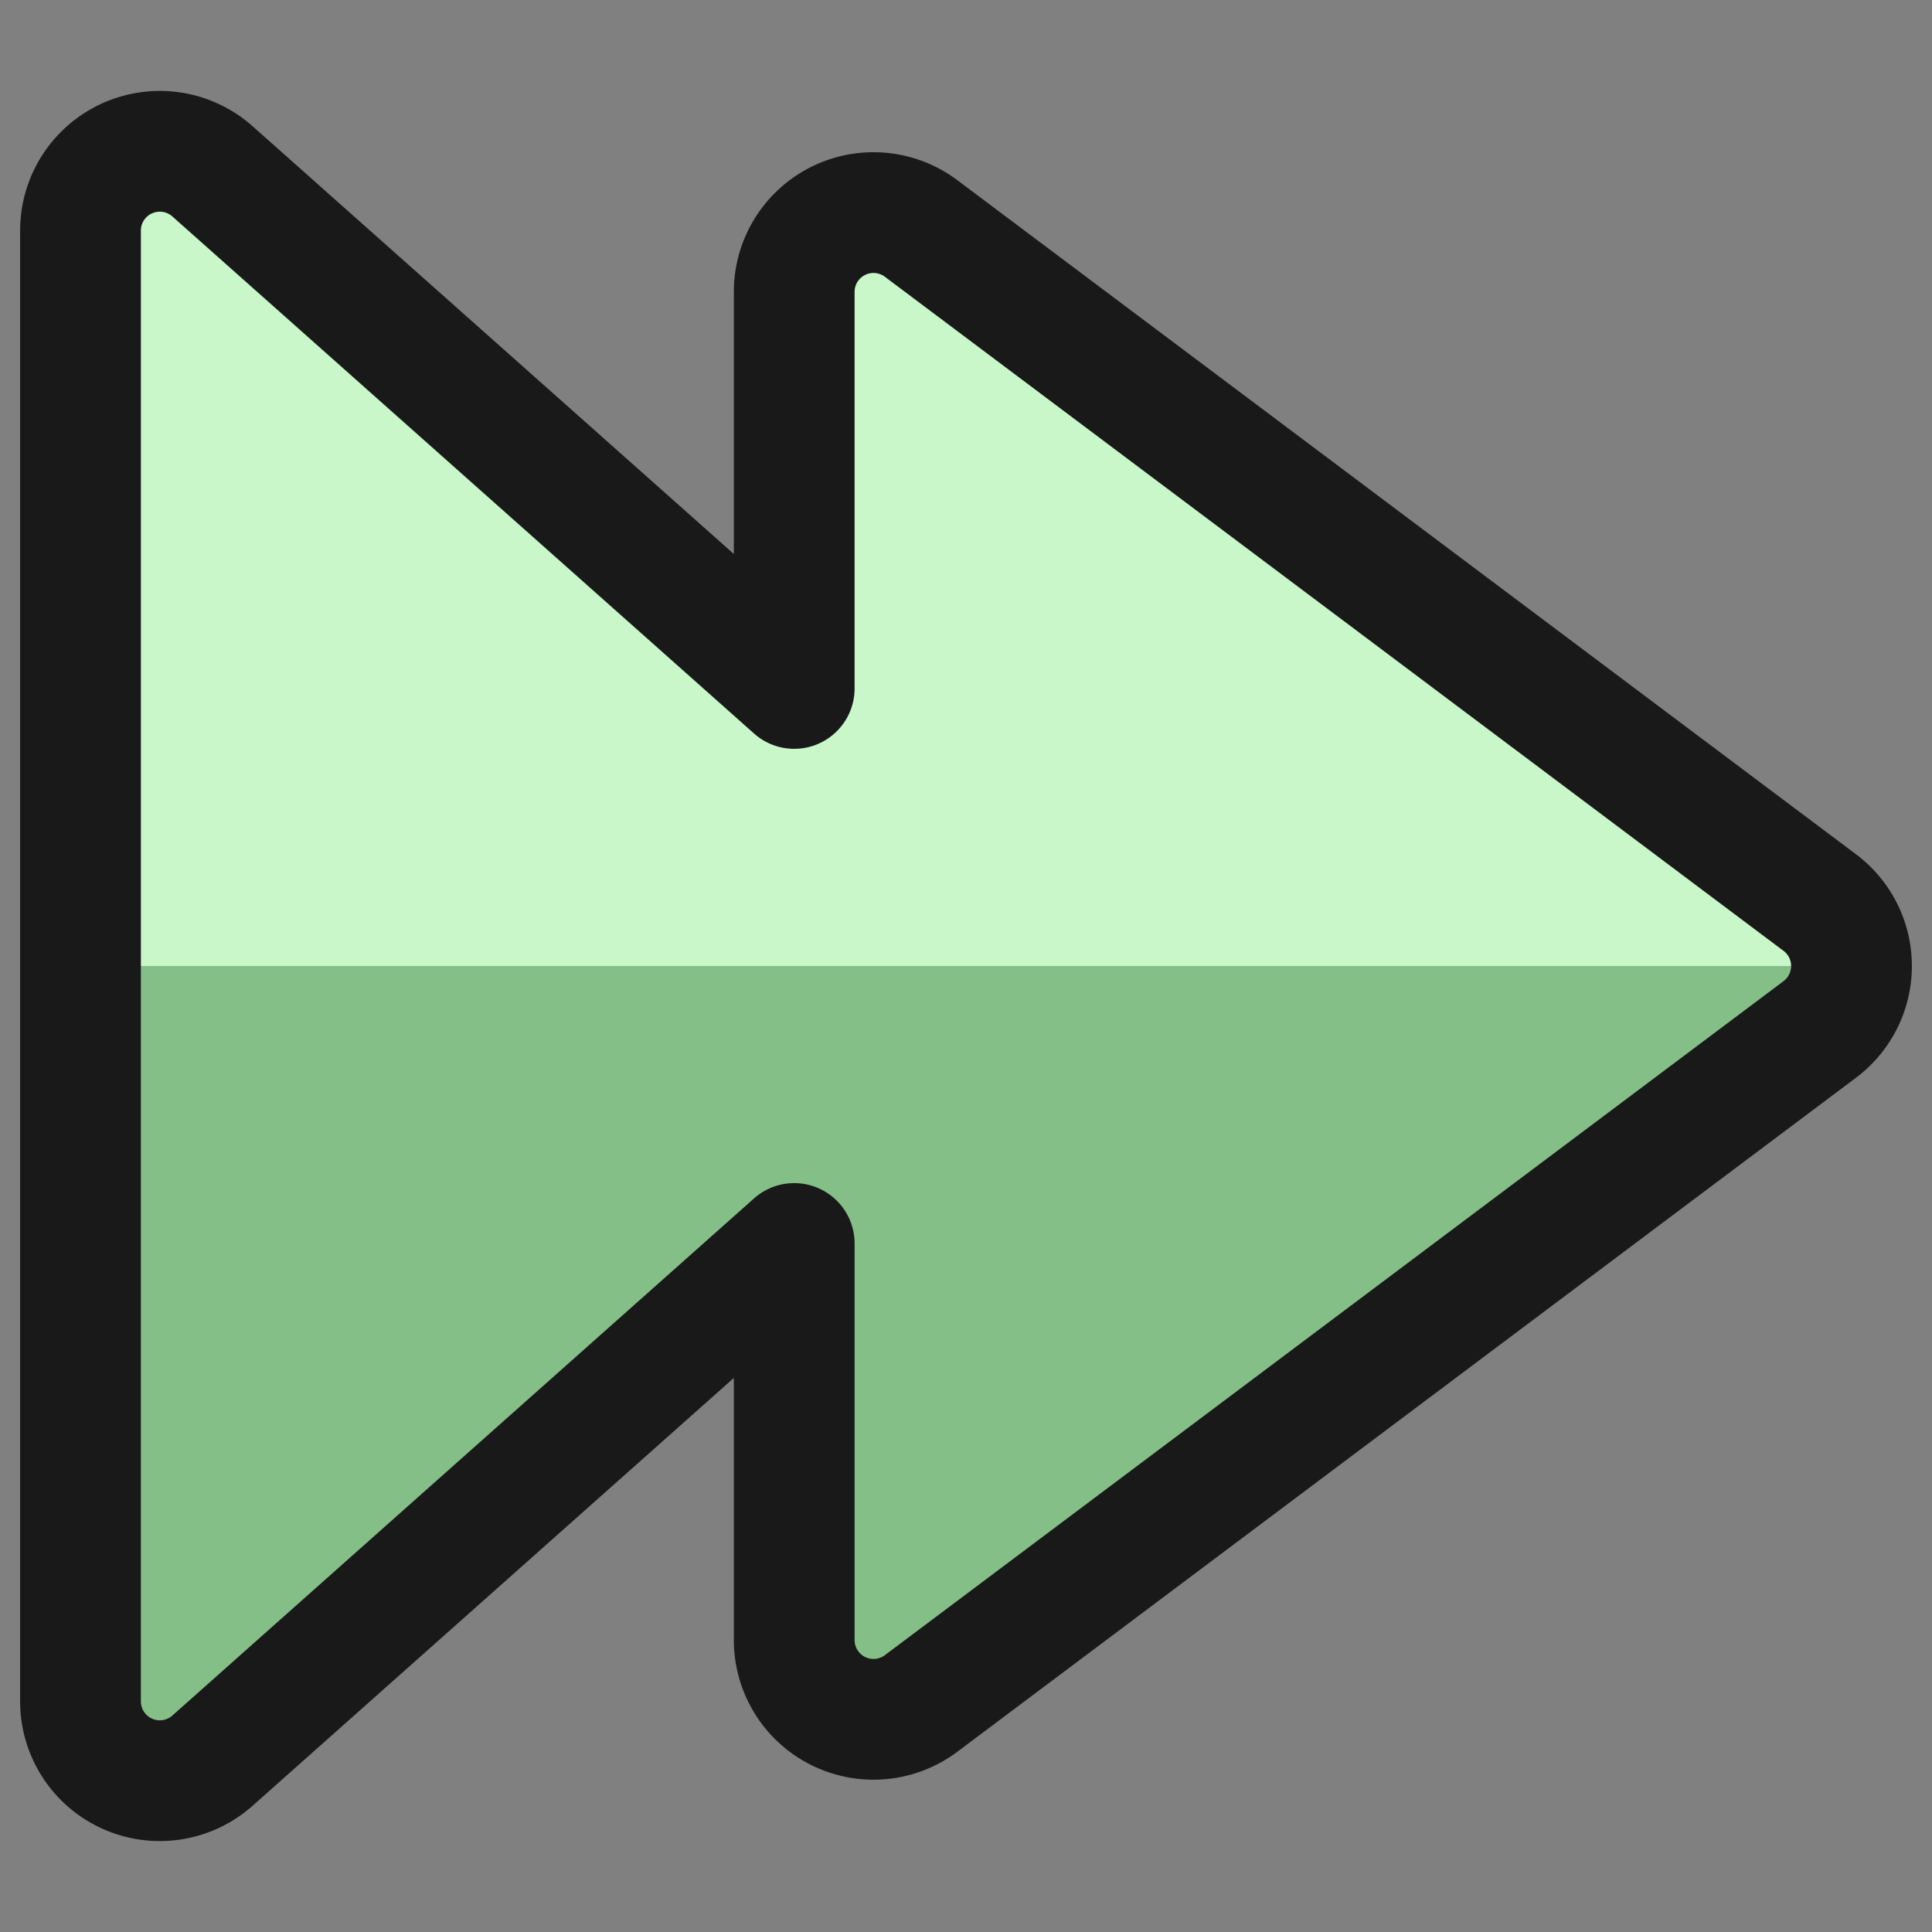 <svg xmlns="http://www.w3.org/2000/svg" width="96" height="96" viewBox="0 0 24 24">
	<rect x="0" y="0" width="24" height="24" fill="#808080" stroke="none"/>
	<g fill="none">
		<path fill="#c9f7ca" d="M1 21.134a.985.985 0 0 0 1.64.737l7.226-6.424v4.926a.985.985 0 0 0 1.576.788l11.164-8.373a.985.985 0 0 0 0-1.576L11.442 2.838a.985.985 0 0 0-1.576.788v4.926L2.639 2.128A.985.985 0 0 0 1 2.865z" />
		<path fill="#85bf88" d="M1 21.134a.985.985 0 0 0 1.64.737l7.226-6.424v4.926a.985.985 0 0 0 1.576.788l11.164-8.373A.98.98 0 0 0 23 12H1z" />
		<path stroke="#191919" stroke-linecap="round" stroke-linejoin="round" d="M1 21.134a.985.985 0 0 0 1.64.737l7.226-6.424v4.926a.985.985 0 0 0 1.576.788l11.164-8.373a.985.985 0 0 0 0-1.576L11.442 2.838a.985.985 0 0 0-1.576.788v4.926L2.639 2.128A.985.985 0 0 0 1 2.865z" stroke-width="1.5" />
	</g>
</svg>